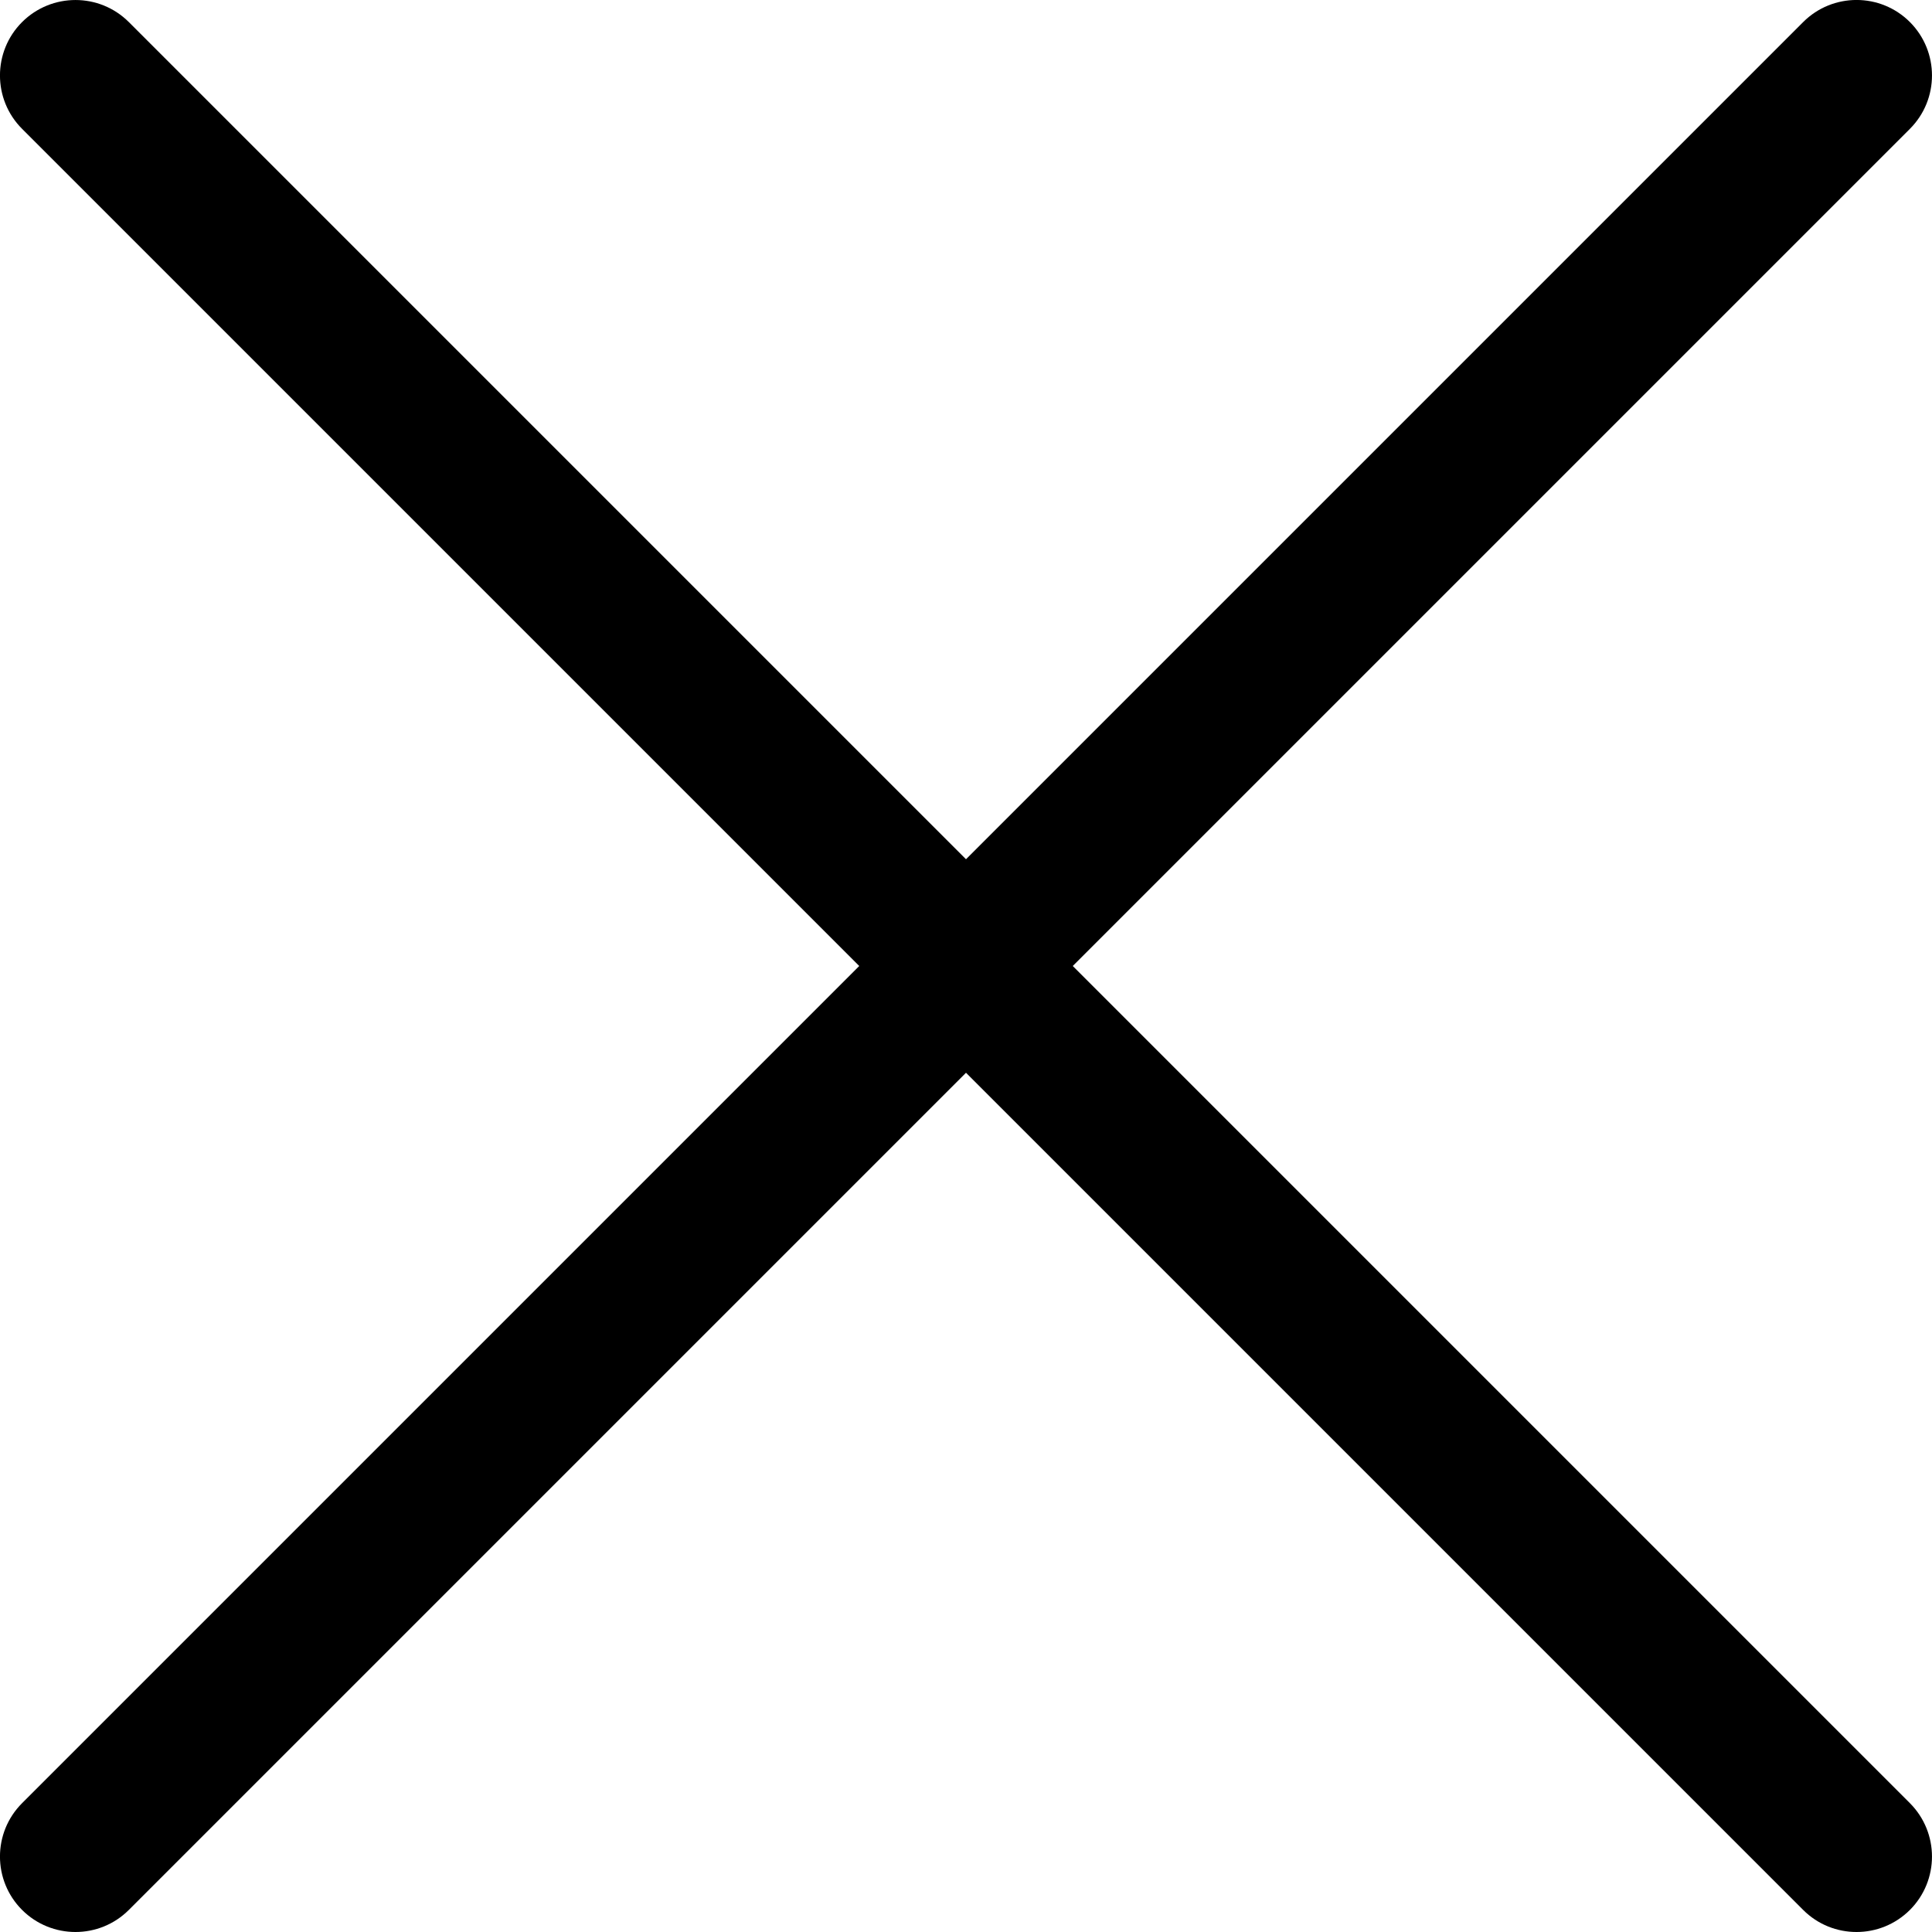 <?xml version="1.0" encoding="utf-8"?>
<!-- Generator: Adobe Illustrator 16.0.0, SVG Export Plug-In . SVG Version: 6.00 Build 0)  -->
<!DOCTYPE svg PUBLIC "-//W3C//DTD SVG 1.1//EN" "http://www.w3.org/Graphics/SVG/1.1/DTD/svg11.dtd">
<svg version="1.1" id="Capa_1" xmlns="http://www.w3.org/2000/svg" xmlns:xlink="http://www.w3.org/1999/xlink" x="0px" y="0px"
	 width="35px" height="35px" viewBox="0 0 35 35" enable-background="new 0 0 35 35" xml:space="preserve">
<g>
	<g>
		<path d="M19.434,17.5L34.6,2.334c0.533-0.534,0.533-1.399,0-1.934c-0.534-0.534-1.4-0.534-1.934,0L17.5,15.566L2.334,0.4
			C1.8-0.133,0.935-0.133,0.4,0.4c-0.534,0.534-0.534,1.4,0,1.934L15.566,17.5L0.4,32.666c-0.534,0.534-0.534,1.4,0,1.934
			C0.667,34.867,1.018,35,1.367,35c0.35,0,0.7-0.133,0.967-0.4L17.5,19.434L32.666,34.6c0.268,0.268,0.617,0.4,0.967,0.4
			s0.699-0.133,0.967-0.4c0.533-0.534,0.533-1.399,0-1.934L19.434,17.5z"/>
	</g>
</g>
</svg>
